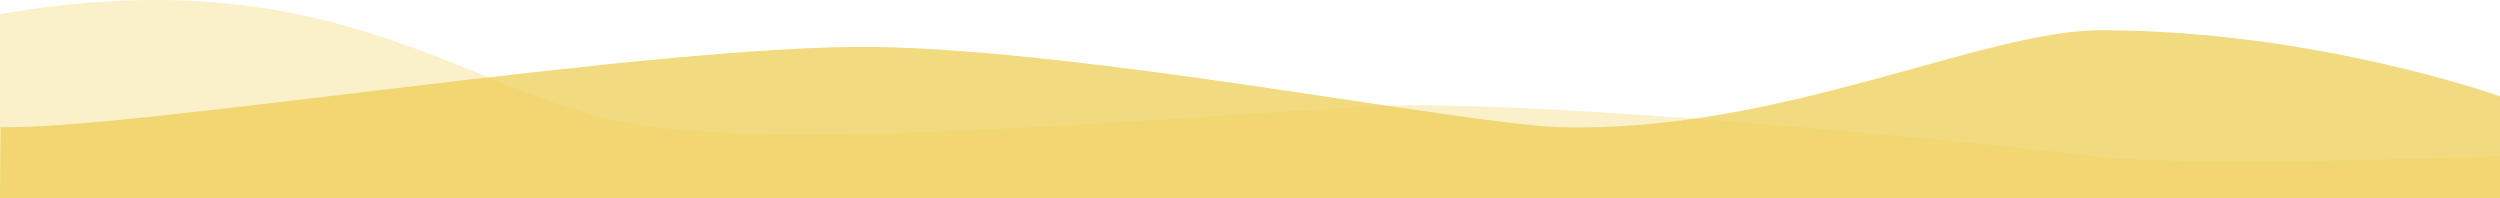 <svg width="744" height="59" viewBox="0 0 744 59" fill="none" xmlns="http://www.w3.org/2000/svg">
<path d="M2.4682e-06 4.219L0 59L744 59L744 46.485C744 46.485 651.591 50.002 622.949 46.485C594.308 42.967 457.752 29.242 409.122 31.613C360.493 33.984 234.598 45.57 186.625 36.636C138.653 27.702 99.129 -13.052 2.4682e-06 4.219Z" fill="#ECCB4D" fill-opacity="0.3"/>
<path d="M0.184 37.852L0 59L744 59L744 28.664C744 28.664 688.892 8.95 624.946 9C590.293 9 529.022 39.683 464.409 37.853C435.772 37.035 324.837 14.918 260.402 13.978C195.968 13.037 39.545 38.742 0.184 37.852Z" fill="#ECCB4D" fill-opacity="0.71"/>
</svg>
